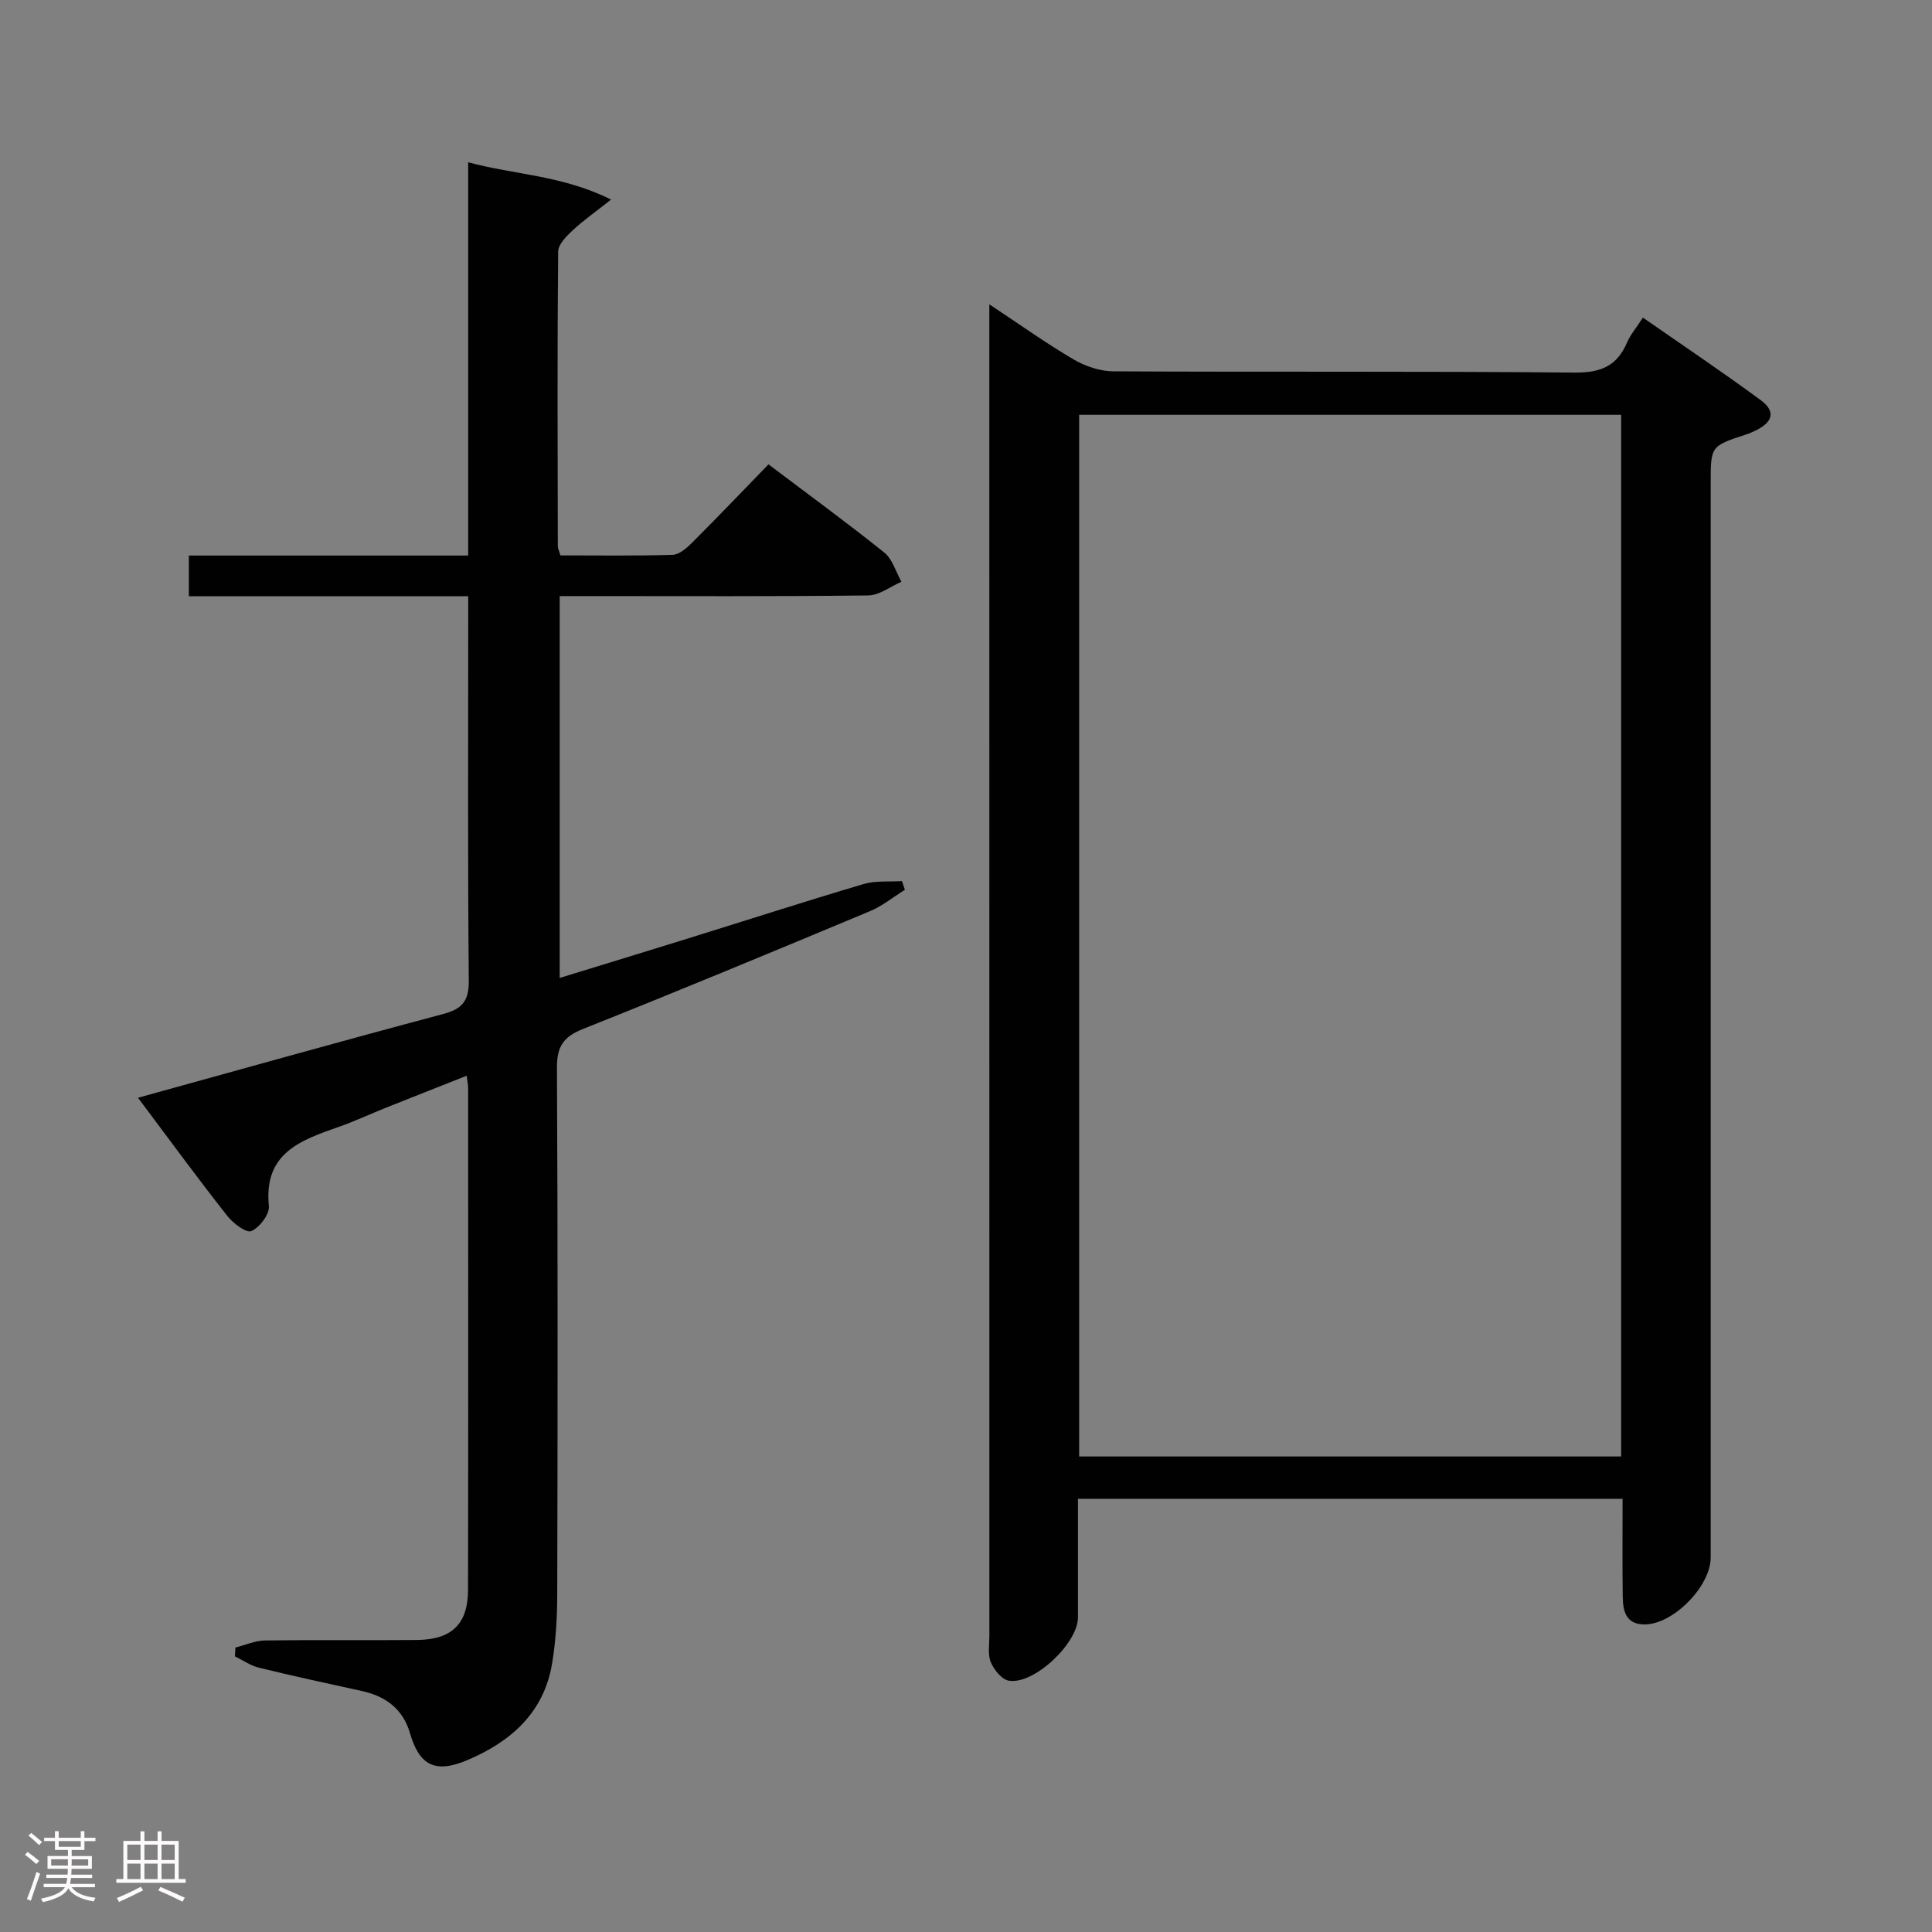 <svg enable-background="new 0 0 400 400" viewBox="0 0 400 400" xmlns="http://www.w3.org/2000/svg"><rect x="0" y="0" width="400" height="400" fill="#808080" stroke="none"/><path d="m5.17 384 .55-.58c.85.61 1.65 1.24 2.4 1.87l-.59.64c-.83-.73-1.62-1.38-2.36-1.93m1.22 9.53-.82-.34c.71-1.76 1.37-3.64 1.98-5.63.24.13.5.25.76.36-.6 1.67-1.24 3.54-1.92 5.61m-.5-13.5.57-.54c.56.44 1.31 1.06 2.26 1.87l-.64.64c-.68-.66-1.41-1.32-2.19-1.97m3.25.46h2.24v-1.36h.77v1.36h4.57v-1.36h.76v1.36h2.28v.69h-2.28v1.84h-2.64v1.26h4.18v2.64h-4.21c0 .45-.02.86-.05 1.21h4.32v.69h-4.38c-.04.34-.1.75-.19 1.22h5.15v.69h-4.82c.87 1.19 2.51 1.92 4.93 2.19-.17.31-.3.57-.37.76-2.77-.49-4.52-1.41-5.26-2.76-.56 1.26-2.3 2.23-5.24 2.9-.12-.24-.26-.48-.43-.72 2.73-.55 4.38-1.34 4.96-2.38h-4.38v-.69h4.65c.1-.38.17-.79.21-1.22h-4.32v-.69h4.4c.03-.34.05-.75.05-1.21h-4.2v-2.64h4.23v-1.26h-2.69v-1.84h-2.24zm1.46 4.46v1.29h3.45c.01-.4.02-.57.01-.53v-.32-.45h-3.46zm1.55-2.59h4.57v-1.19h-4.57zm6.11 2.59h-3.42v.77c-.02.19-.01.37-.02.53h3.44z" fill="#fcfafa"/><path d="m32.63 379.16h.82v1.98h3.54v7.89h1.46v.78h-14.37v-.78h1.46v-7.89h3.54v-1.98h.82v1.98h2.73zm-3.49 11.48.5.73c-1.61.82-3.28 1.63-5 2.41-.13-.27-.28-.55-.44-.82 1.75-.72 3.4-1.49 4.94-2.32m-2.78-5.55h2.73v-3.18h-2.73zm0 3.95h2.73v-3.2h-2.73zm3.54-3.95h2.73v-3.18h-2.73zm0 3.95h2.73v-3.2h-2.73zm7.89 4.68c-1.84-.92-3.51-1.7-5.02-2.32l.45-.73c1.89.8 3.57 1.55 5.04 2.23zm-1.62-11.81h-2.73v3.18h2.73zm-2.73 7.13h2.73v-3.2h-2.73z" fill="#fcfafa"/><g fill="#010102"><path d="m335.94 310.31c-37.93 0-75.04 0-112.76 0 0 8.35.01 16.46 0 24.57-.01 5.35-9.11 13.96-14.31 13.09-1.46-.24-3.06-2.25-3.73-3.81-.67-1.57-.3-3.6-.3-5.43-.01-89.83-.01-179.65-.01-269.48 0-1.75 0-3.49 0-6.24 6.4 4.23 11.77 8.08 17.44 11.4 2.42 1.42 5.47 2.46 8.24 2.47 31.83.17 63.66-.05 95.49.26 5.42.05 8.78-1.35 10.87-6.24.71-1.65 1.94-3.07 3.28-5.14 8.23 5.73 16.44 11.23 24.39 17.09 3.16 2.33 2.55 4.55-1.11 6.31-.6.29-1.21.57-1.84.77-7.41 2.42-7.41 2.42-7.41 10.06v222.48c0 5.94-7.73 13.81-13.63 13.85-3.95.03-4.54-2.78-4.58-5.78-.09-6.61-.03-13.23-.03-20.23zm-112.51-8.76h112.21c0-72.01 0-143.75 0-215.67-37.49 0-74.84 0-112.21 0z"/><path d="m28.57 227.28c21.51-5.94 42.27-11.78 63.11-17.32 4.03-1.07 5.42-2.68 5.38-6.99-.24-24.66-.12-49.32-.12-73.98 0-1.64 0-3.27 0-5.55-19.46 0-38.53 0-57.84 0 0-3.05 0-5.46 0-8.42h57.83c0-27.29 0-54.04 0-81.42 9.7 2.61 19.4 2.66 29.59 7.72-3.29 2.6-5.75 4.31-7.92 6.34-1.3 1.22-3.03 2.92-3.04 4.42-.19 20.33-.11 40.65-.07 60.98 0 .47.25.94.53 1.93 7.69 0 15.47.12 23.24-.12 1.38-.04 2.91-1.4 4.02-2.5 5.29-5.28 10.45-10.69 15.83-16.23 8.4 6.35 16.33 12.13 23.97 18.26 1.7 1.37 2.4 4 3.55 6.05-2.29.99-4.56 2.8-6.86 2.83-19.33.23-38.65.13-57.98.13-1.82 0-3.63 0-5.91 0v79.06c8.99-2.76 17.65-5.4 26.3-8.09 12.2-3.79 24.37-7.72 36.62-11.35 2.49-.74 5.28-.43 7.94-.61.2.6.41 1.2.61 1.8-2.41 1.5-4.66 3.36-7.24 4.43-19.77 8.26-39.55 16.48-59.46 24.41-4.06 1.62-5.36 3.67-5.34 8.02.19 36.32.15 72.65.06 108.97-.01 4.8-.28 9.66-1.07 14.38-1.7 10.22-8.63 16.24-17.65 20.03-6.61 2.78-9.86.97-11.77-5.63-1.43-4.96-5-7.64-9.94-8.72-7.12-1.56-14.25-3.1-21.33-4.83-1.75-.43-3.32-1.55-4.97-2.35.03-.61.07-1.21.1-1.82 2.03-.51 4.05-1.44 6.09-1.47 10.5-.15 20.99 0 31.49-.1 7.19-.07 10.57-3.3 10.58-10.34.06-34.66.03-69.32.02-103.97 0-.64-.15-1.27-.3-2.51-5.76 2.28-11.28 4.45-16.78 6.65-3.23 1.29-6.4 2.78-9.68 3.93-7.91 2.77-15.62 5.42-14.49 16.41.17 1.68-1.92 4.42-3.63 5.17-1.04.46-3.79-1.61-4.99-3.15-6.16-7.82-12.05-15.87-18.48-24.45z"/></g></svg>